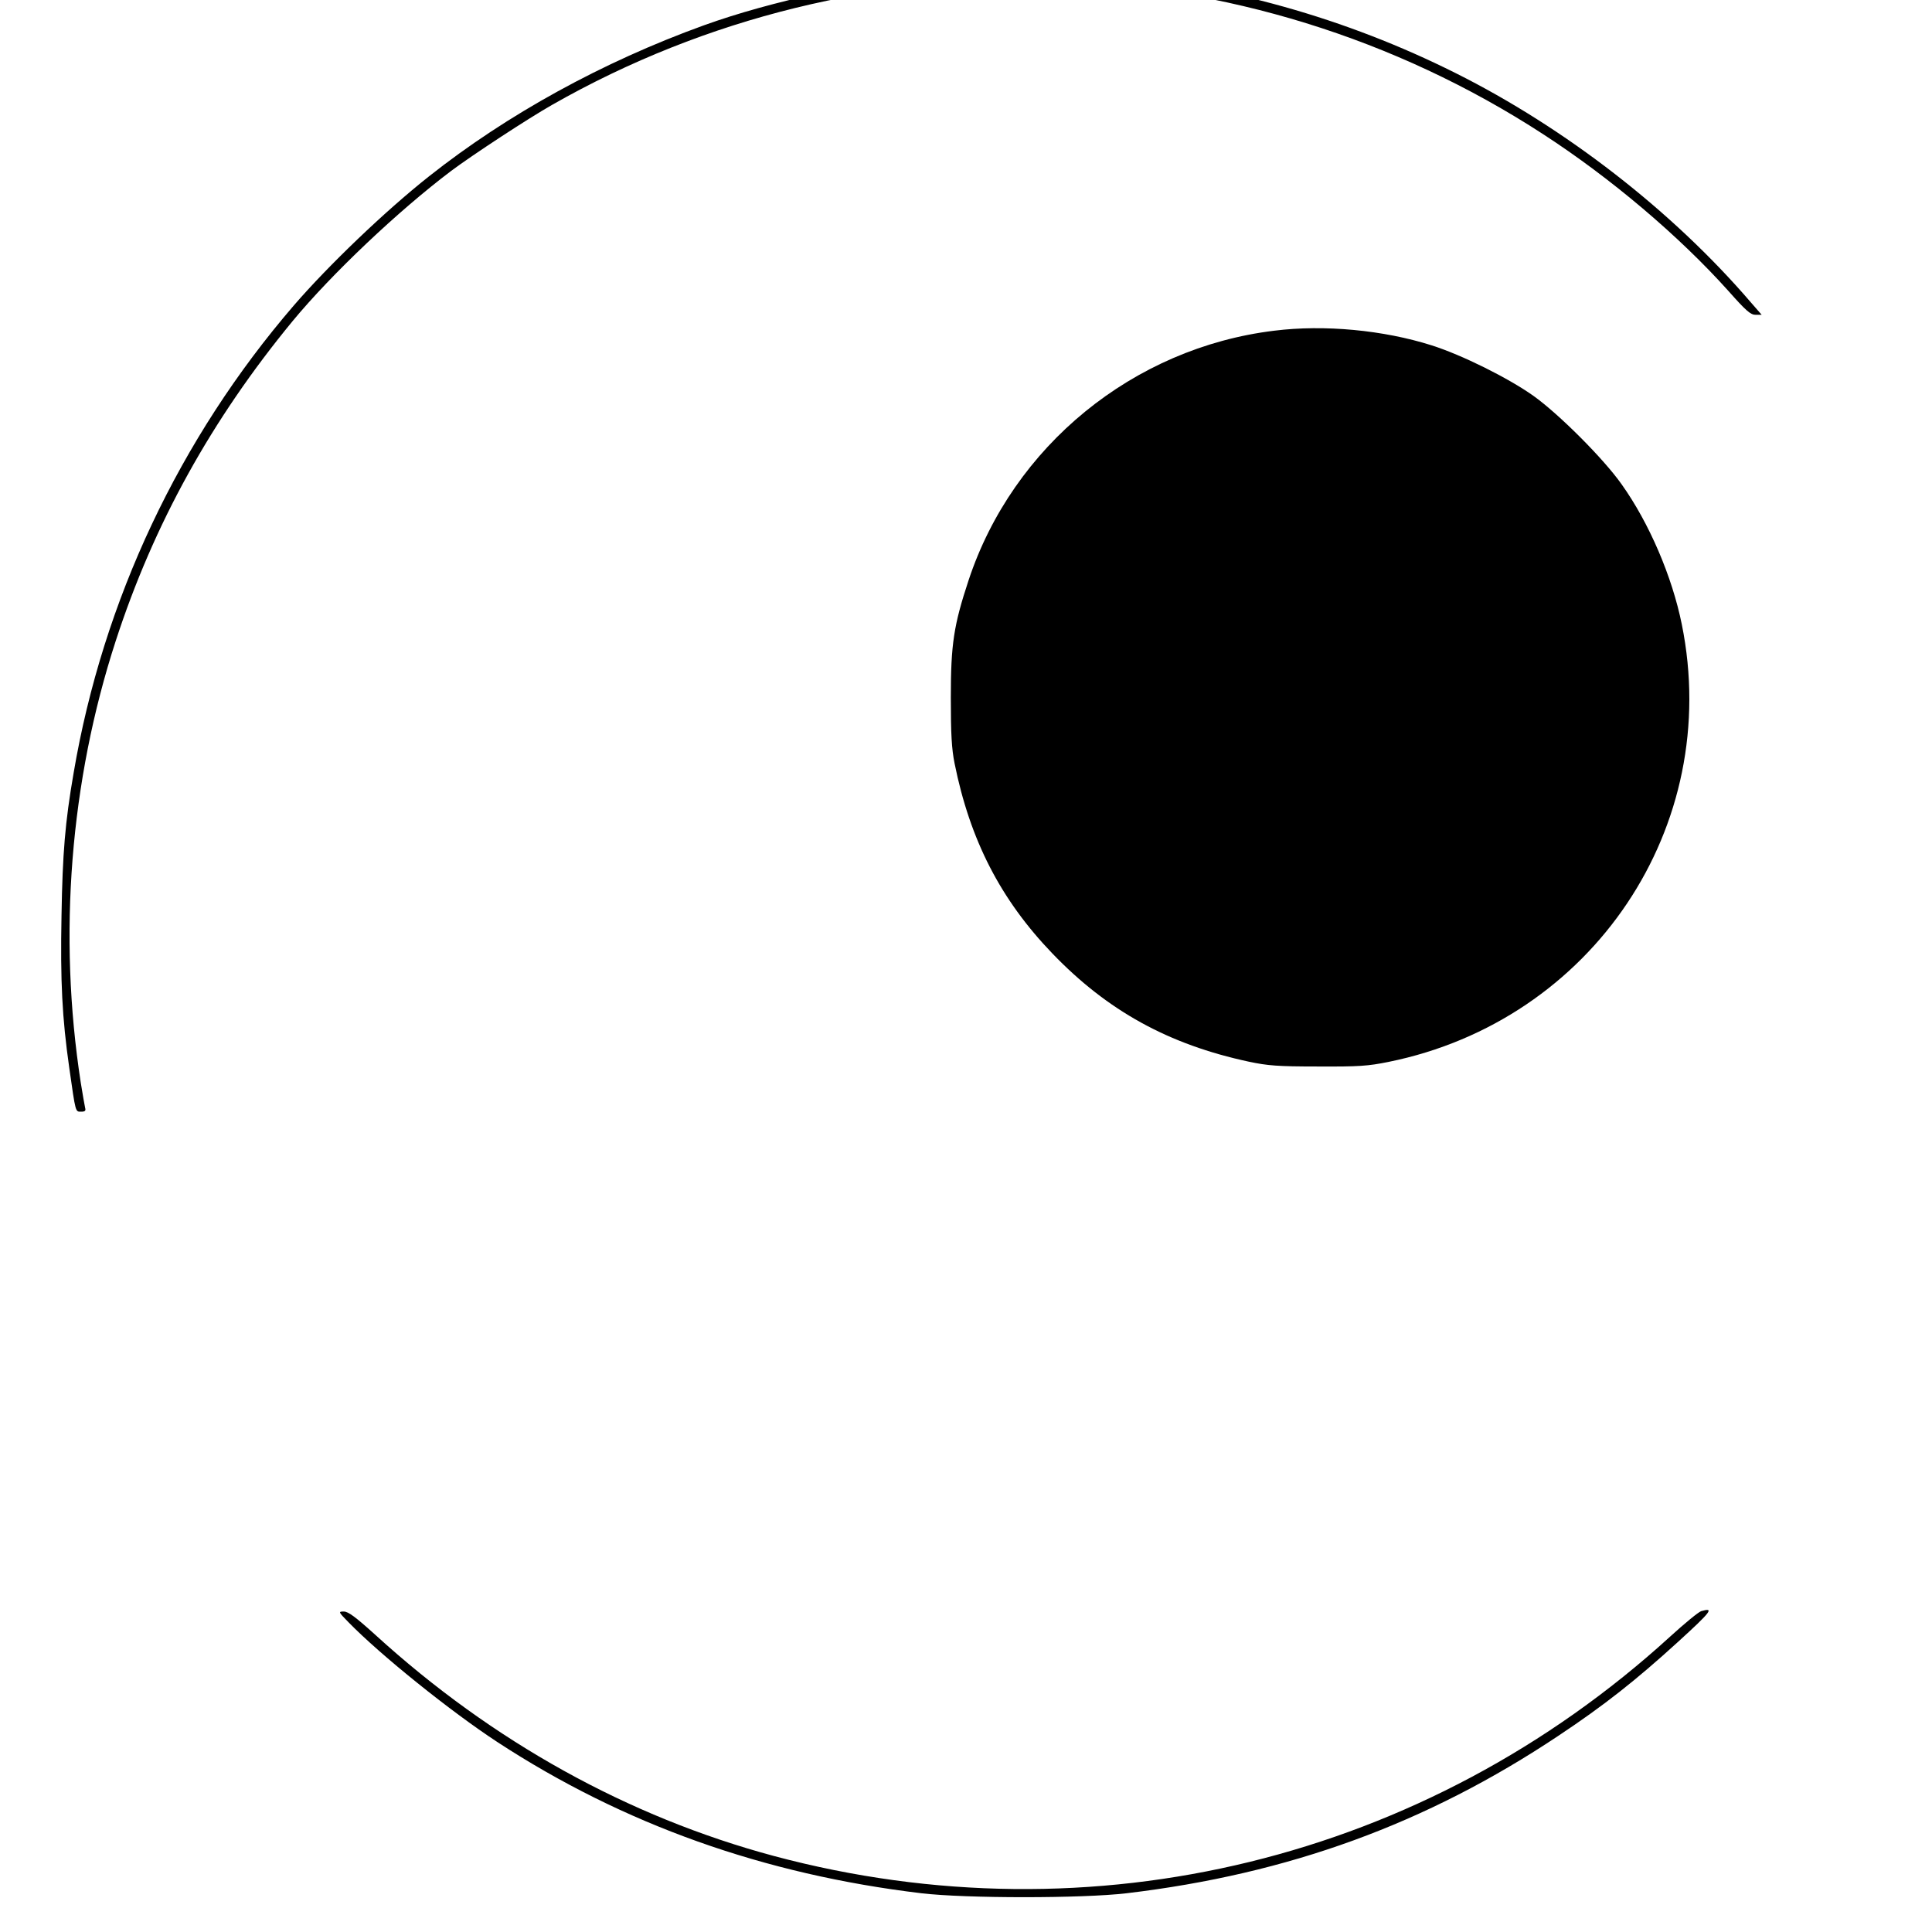 <?xml version="1.0" encoding="UTF-8" standalone="no"?>
<!-- Created with Inkscape (http://www.inkscape.org/) -->

<svg
   xmlns:dc="http://purl.org/dc/elements/1.1/"
   xmlns:cc="http://creativecommons.org/ns#"
   xmlns:rdf="http://www.w3.org/1999/02/22-rdf-syntax-ns#"
   xmlns:svg="http://www.w3.org/2000/svg"
   xmlns="http://www.w3.org/2000/svg"
   xmlns:sodipodi="http://sodipodi.sourceforge.net/DTD/sodipodi-0.dtd"
   xmlns:inkscape="http://www.inkscape.org/namespaces/inkscape"
   width="32"
   height="32"
   viewBox="0 0 32 32"
   version="1.1"
   id="SVGRoot"
   inkscape:version="0.92.2 (5c3e80d, 2017-08-06)"
   sodipodi:docname="favicon.svg">
  <sodipodi:namedview
     id="base"
     pagecolor="#ffffff"
     bordercolor="#666666"
     borderopacity="1.0"
     inkscape:pageopacity="0.0"
     inkscape:pageshadow="2"
     inkscape:zoom="8"
     inkscape:cx="56.495581"
     inkscape:cy="7.5551138"
     inkscape:document-units="px"
     inkscape:current-layer="g38"
     showgrid="false"
     inkscape:window-width="1600"
     inkscape:window-height="837"
     inkscape:window-x="1912"
     inkscape:window-y="-8"
     inkscape:window-maximized="1"
     inkscape:grid-bbox="true" />
  <defs
     id="defs3965" />
  <g
     id="layer1"
     inkscape:groupmode="layer"
     inkscape:label="Layer 1"
     transform="translate(0,-96)">
    <g
       transform="matrix(0.006,0,0,-0.006,-19.959,129.111)"
       id="g38"
       style="display:inline;fill:#000000;stroke:none">
      <path
         d="m 5928.158,5589.98 c -213.047,-18.476 -473.438,-74.48 -658.772,-141.454 -279.444,-101.039 -542.722,-245.957 -758.656,-416.856 -121.824,-96.42 -278.289,-246.534 -372.977,-356.233 -315.818,-366.626 -527.133,-814.66 -607.964,-1290.408 -23.672,-136.835 -30.6,-221.708 -33.487,-393.762 -3.464,-181.292 1.732,-282.908 21.363,-420.321 17.898,-125.865 16.744,-121.246 32.91,-121.246 10.393,0 13.279,2.309 10.97,10.393 -1.155,5.196 -6.928,36.951 -12.125,69.861 -62.933,407.619 -29.445,831.404 96.42,1218.815 105.08,323.324 265.01,612.005 488.45,883.366 107.39,129.907 291.569,304.271 437.642,414.547 57.736,43.302 213.625,145.496 278.867,182.447 851.611,485.563 1913.383,453.808 2736.126,-81.408 185.911,-120.669 374.709,-280.599 510.389,-431.868 49.653,-56.004 61.778,-66.397 75.635,-66.397 h 16.744 l -31.178,35.797 c -215.357,250.576 -510.389,479.789 -814.083,631.636 -303.116,151.847 -633.945,244.802 -977.477,273.67 -81.408,6.928 -356.233,6.351 -438.796,-0.577 z"
         id="path2"
         inkscape:connector-curvature="0"
         style="stroke-width:0.577" />
      <path
         d="m 6843.856,4605.575 c -389.143,-47.344 -721.127,-318.705 -843.528,-688.795 -40.993,-124.133 -49.076,-176.096 -49.076,-323.901 0,-101.616 2.309,-141.454 10.393,-181.87 42.725,-211.892 127.02,-375.864 269.629,-524.246 152.424,-158.775 321.591,-251.731 542.722,-299.075 51.963,-10.97 79.099,-13.279 190.53,-13.279 113.741,-0.578 137.99,1.155 195.149,12.702 563.507,114.318 922.627,650.111 809.464,1207.845 -26.559,131.639 -90.069,280.021 -166.281,386.834 -49.653,70.438 -173.209,193.994 -243.647,244.225 -69.284,49.076 -196.881,112.586 -280.599,139.145 -132.794,42.148 -296.188,57.736 -434.755,40.416 z"
         id="path4"
         inkscape:connector-curvature="0"
         style="stroke-width:0.577" />
      <path
         d="m 8022.833,1070.955 c -7.506,-2.309 -46.189,-34.065 -86.027,-70.438 C 7261.868,385.047 6342.127,159.875 5463.38,394.862 c -402.423,107.967 -778.286,316.395 -1101.033,610.851 -54.272,49.076 -74.48,64.087 -86.605,64.087 -15.589,0 -15.589,-0.577 12.702,-29.446 88.337,-90.646 282.331,-246.534 411.083,-330.829 348.15,-227.481 736.139,-365.471 1170.893,-417.434 122.978,-14.434 442.838,-14.434 565.816,0 446.88,53.117 827.939,191.685 1192.256,434.755 125.865,83.718 213.047,152.424 330.252,259.236 92.956,84.872 100.461,95.265 64.087,84.872 z"
         id="path36"
         inkscape:connector-curvature="0"
         style="stroke-width:0.577" />
    </g>
  </g>
</svg>
